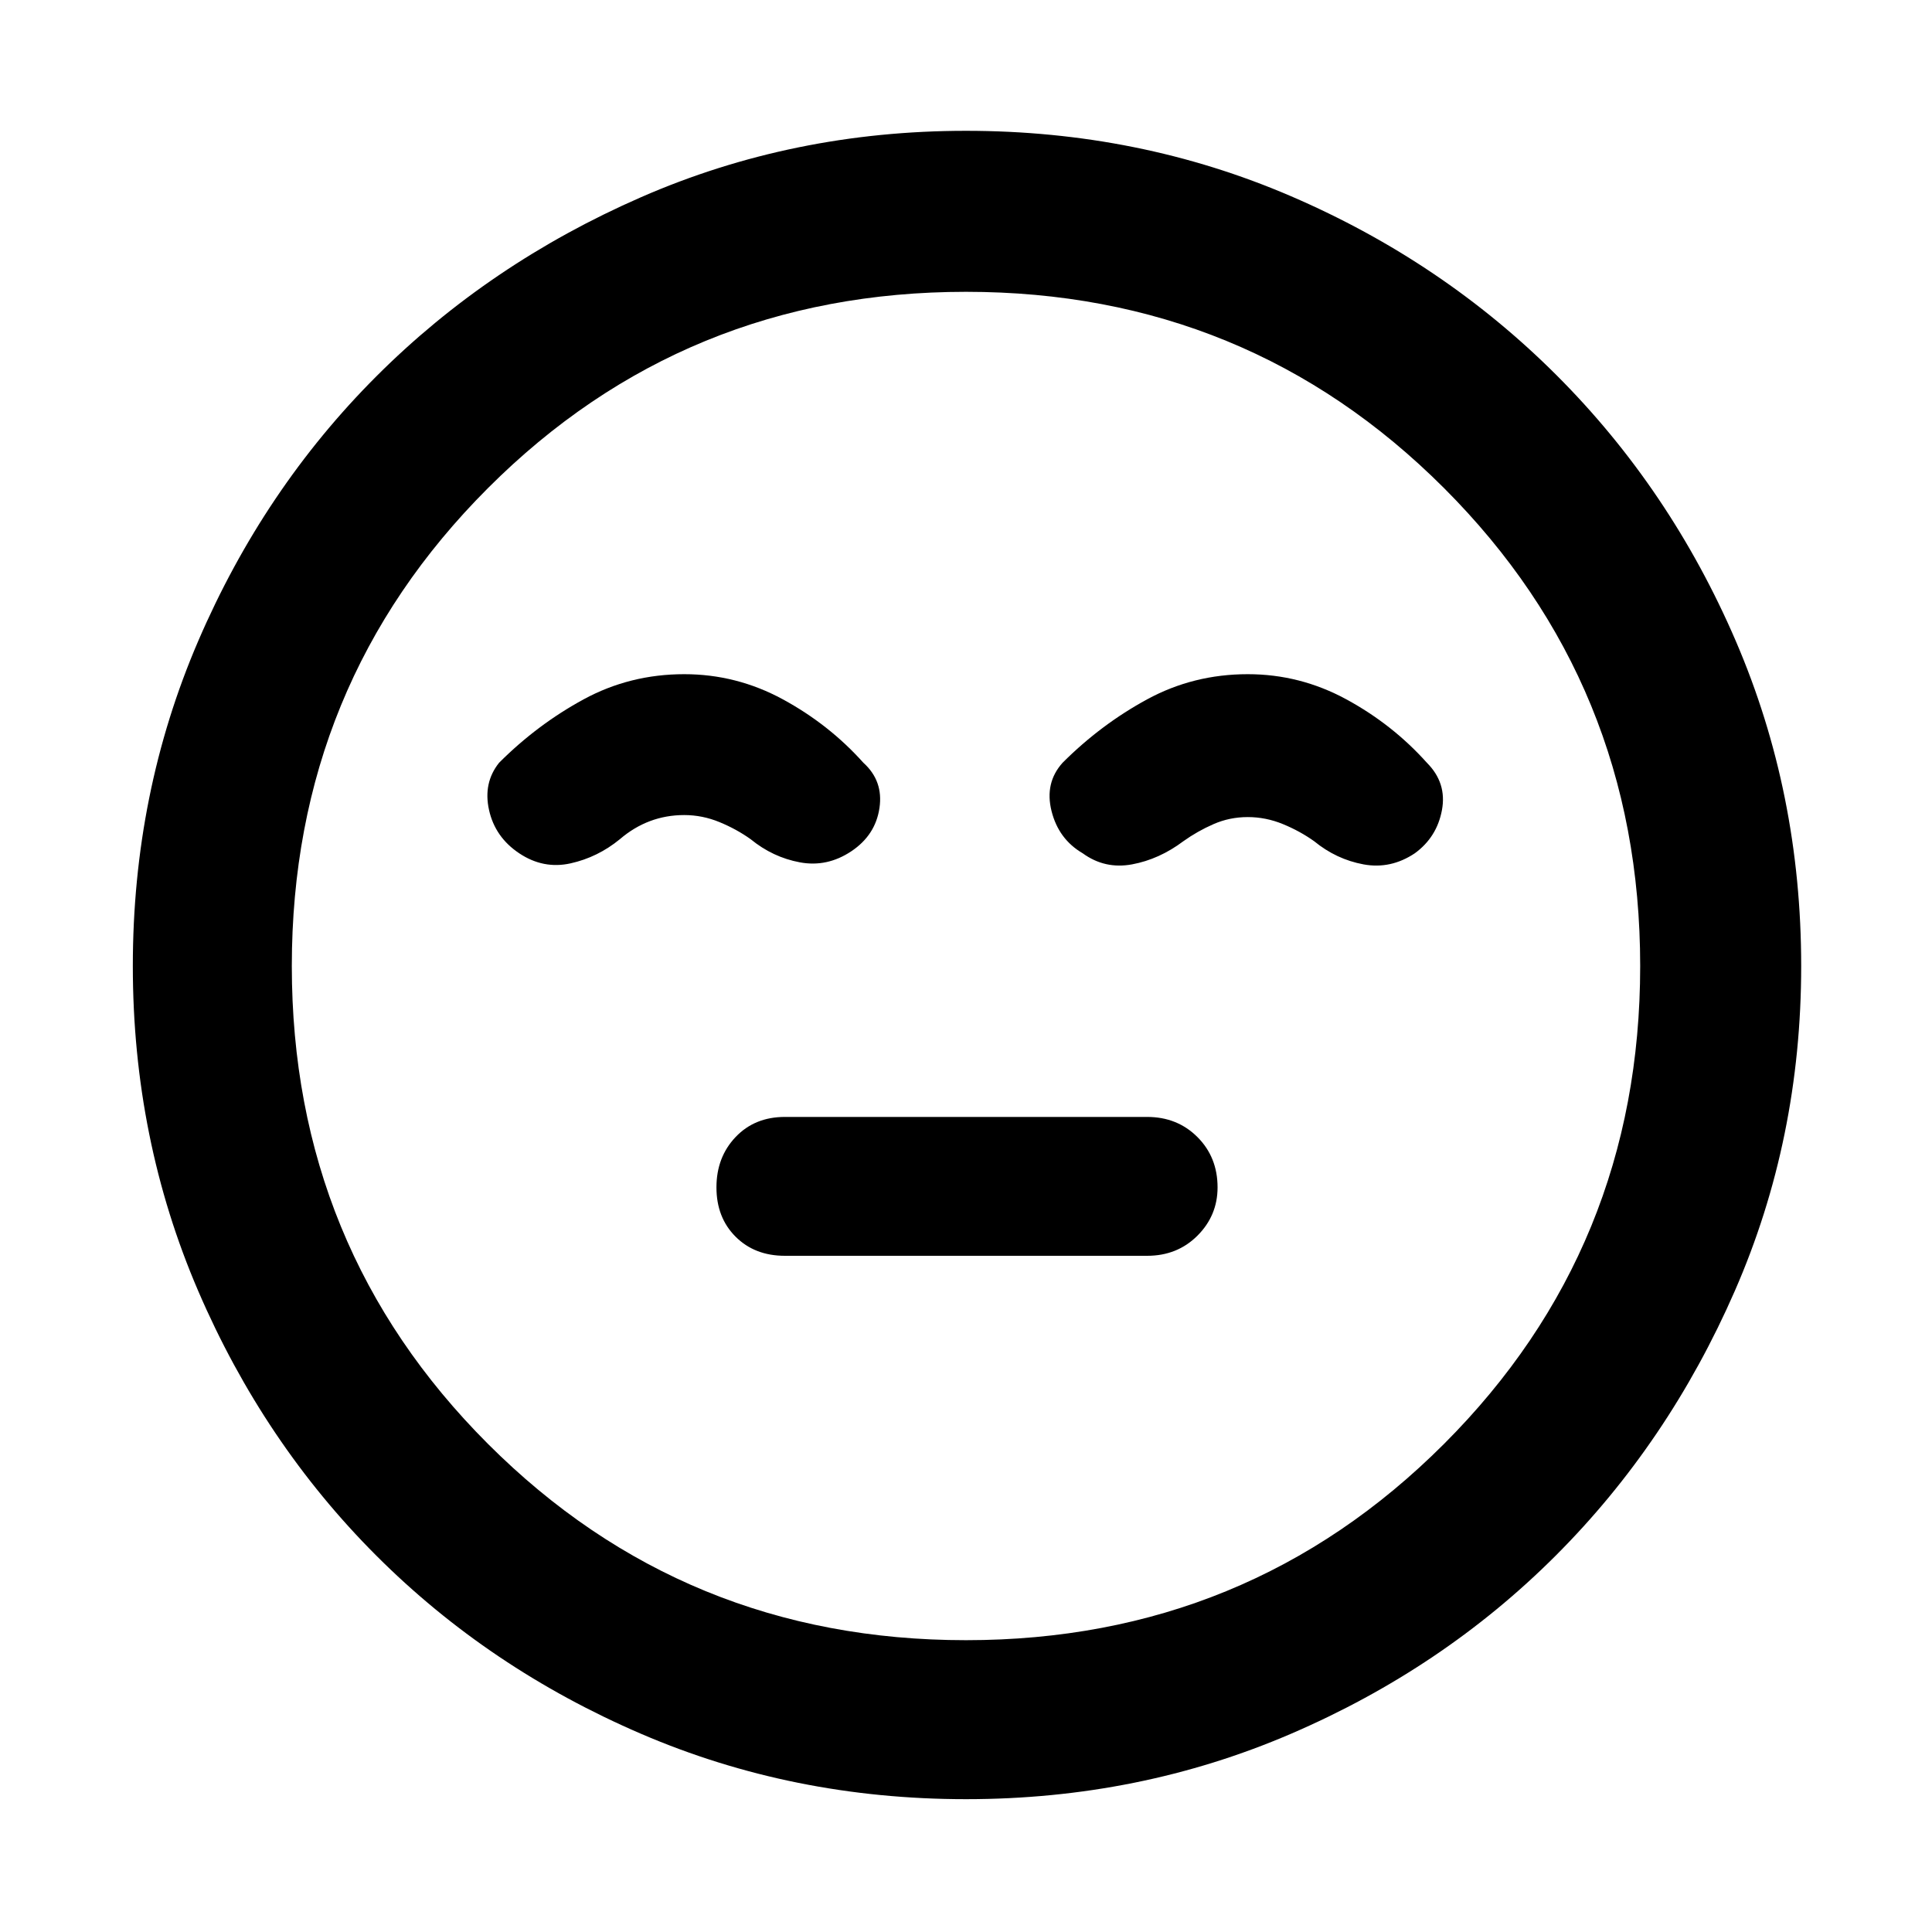 <svg xmlns="http://www.w3.org/2000/svg" width="48" height="48" viewBox="0 0 48 48"><path d="M19.5 31.2h9q.75 0 1.25-.5t.5-1.2q0-.75-.5-1.25t-1.25-.5h-9q-.75 0-1.225.5-.475.5-.475 1.25t.475 1.225q.475.475 1.225.475ZM24 44.7q-4.3 0-8.075-1.625Q12.15 41.45 9.35 38.65q-2.8-2.8-4.425-6.575Q3.3 28.3 3.3 24q0-4.3 1.625-8.075Q6.55 12.15 9.35 9.35q2.8-2.8 6.575-4.45Q19.7 3.25 24 3.25q4.3 0 8.075 1.625 3.775 1.625 6.6 4.45 2.825 2.825 4.45 6.6Q44.75 19.7 44.75 24q0 4.3-1.65 8.075-1.65 3.775-4.45 6.575-2.8 2.8-6.575 4.425Q28.3 44.7 24 44.7ZM24 24Zm0 16.75q7 0 11.875-4.875T40.75 24q0-7-4.875-11.875T24 7.25q-7 0-11.875 4.875T7.25 24q0 7 4.875 11.875T24 40.75Zm-7-24q-1.35 0-2.5.625t-2.1 1.575q-.4.5-.25 1.175.15.675.75 1.075.6.4 1.275.25.675-.15 1.225-.6.35-.3.75-.45.4-.15.85-.15.45 0 .875.175t.775.425q.55.45 1.225.575.675.125 1.275-.275.6-.4.7-1.075.1-.675-.4-1.125-.85-.95-2-1.575T17 16.75Zm14 0q-1.35 0-2.5.625t-2.1 1.575q-.45.5-.275 1.2t.775 1.05q.55.4 1.225.275T29.4 20.9q.35-.25.75-.425T31 20.3q.45 0 .875.175t.775.425q.55.45 1.225.575.675.125 1.275-.275.55-.4.675-1.075.125-.675-.375-1.175-.85-.95-2-1.575T31 16.75Z"/></svg>
